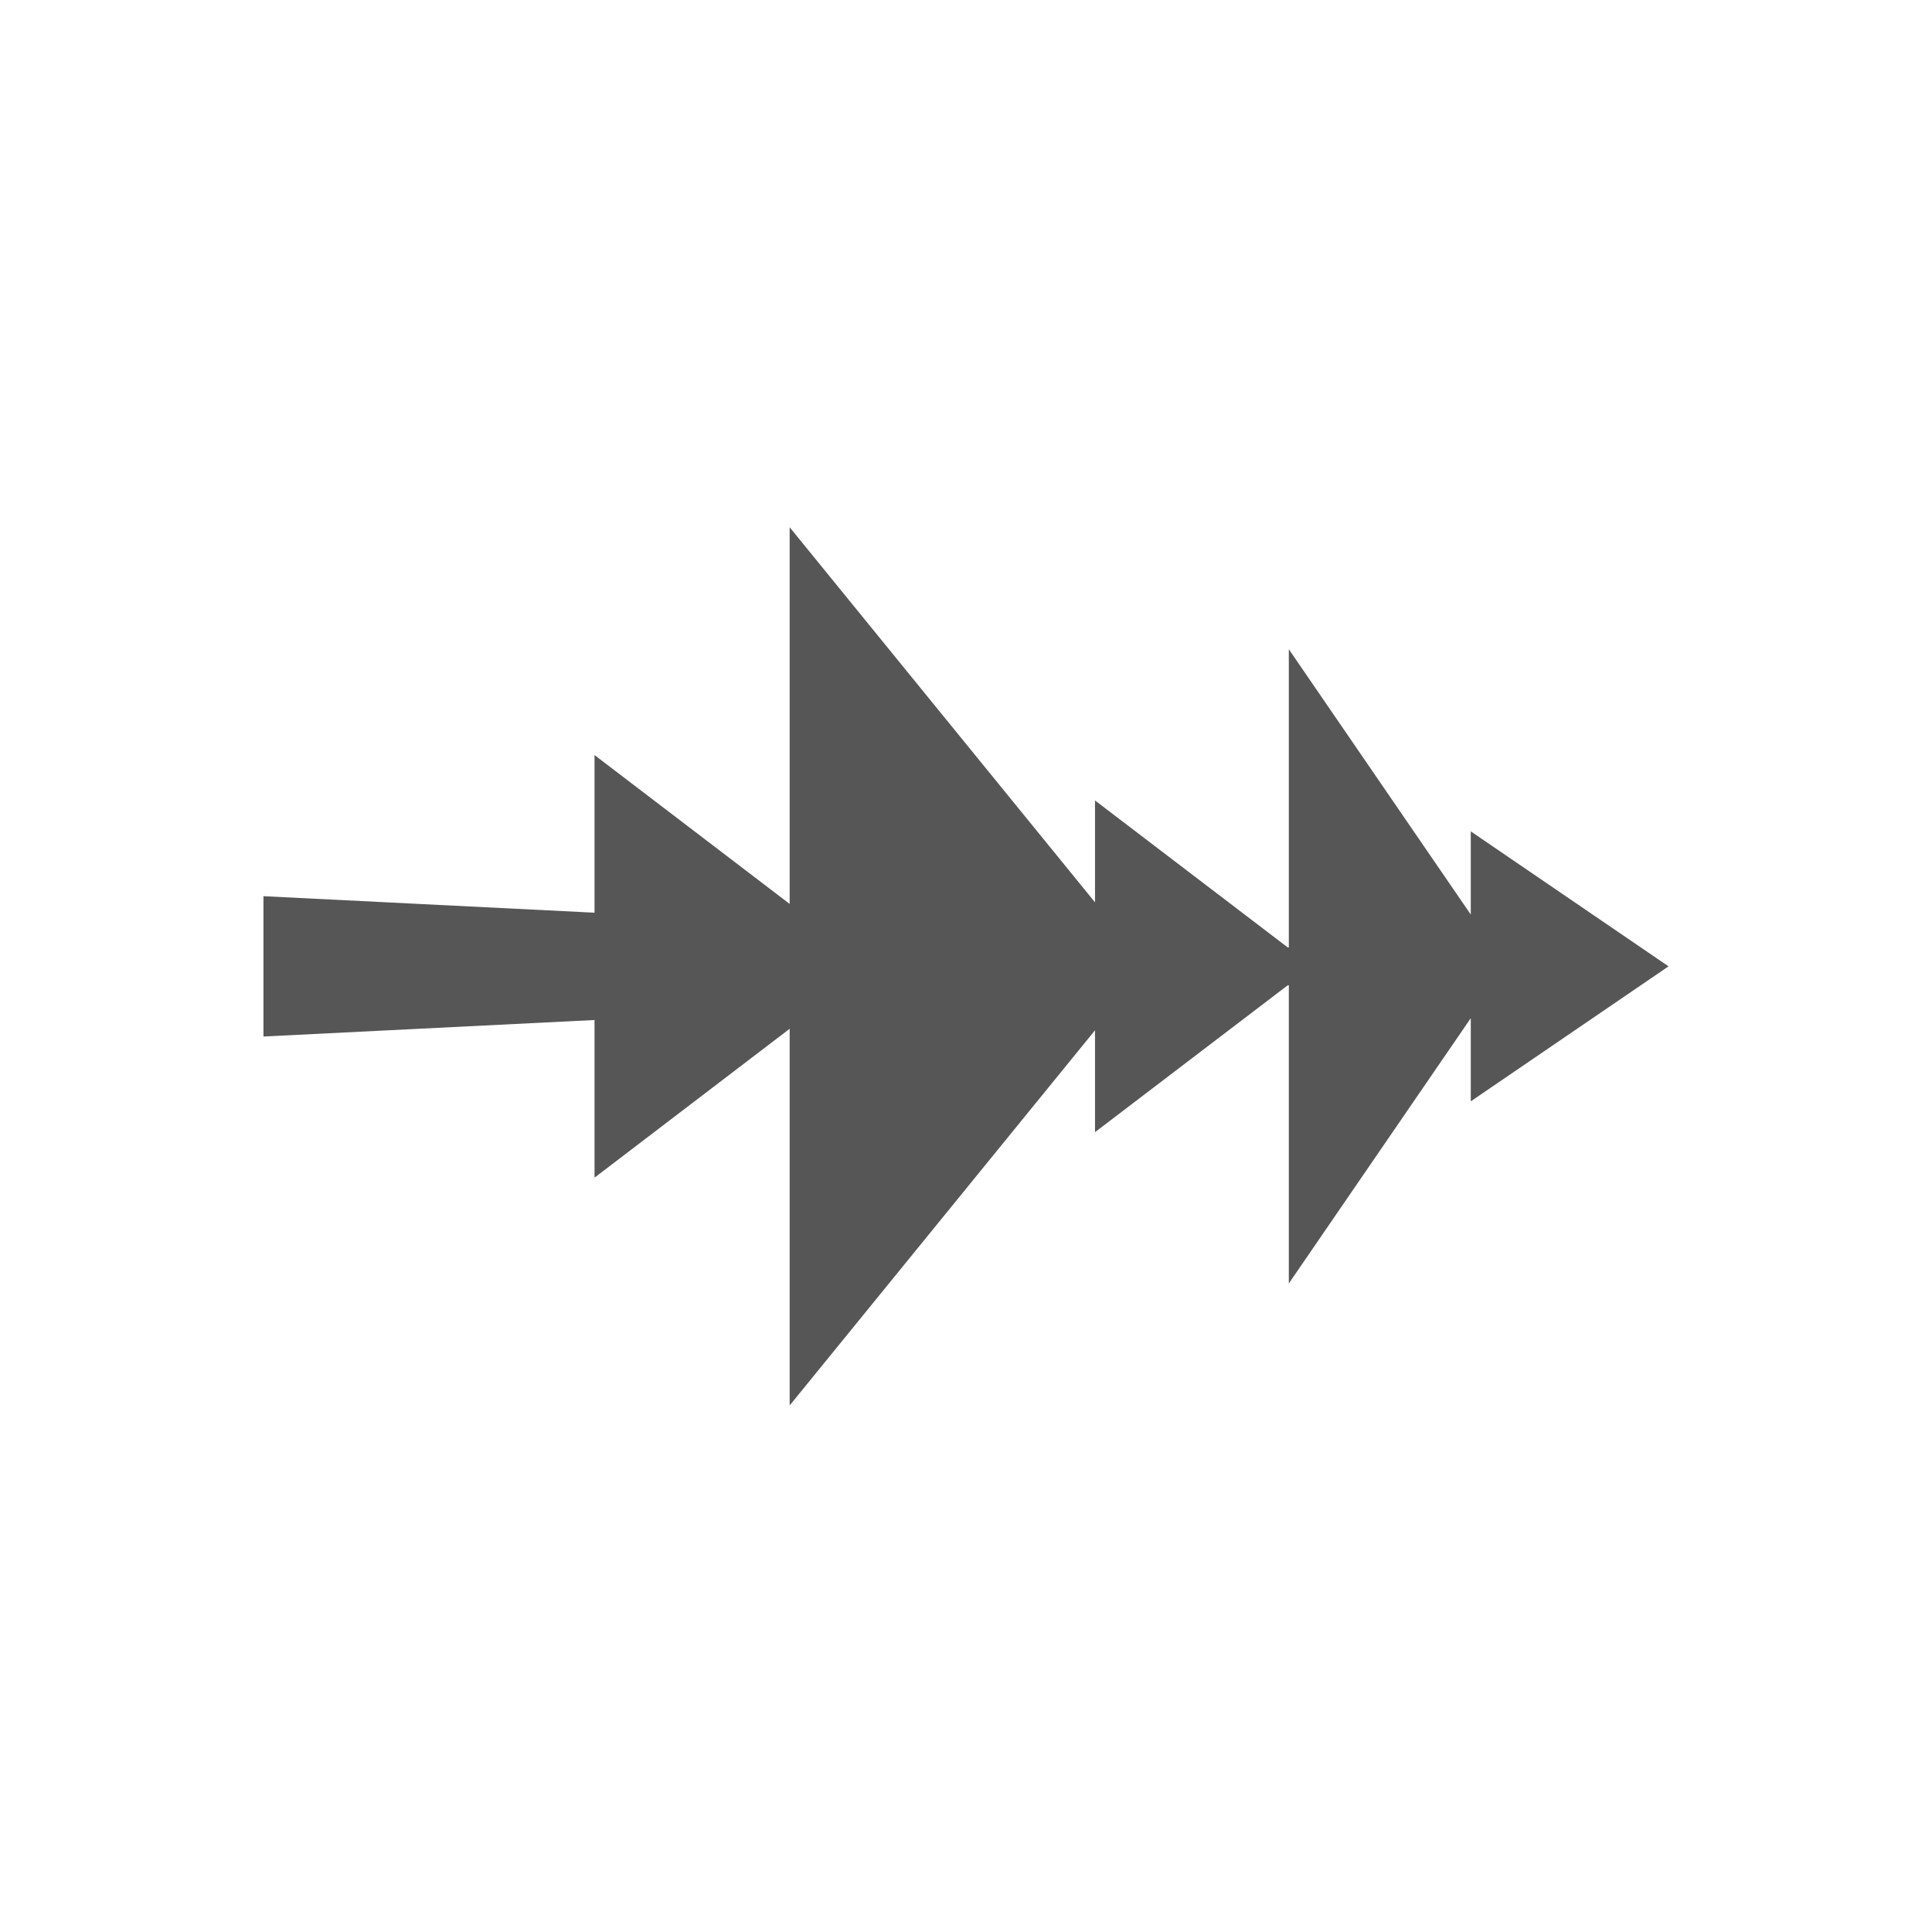 <svg xmlns="http://www.w3.org/2000/svg" width="22" height="22"><defs><style id="current-color-scheme" type="text/css"></style></defs><path d="M8.992 6.004v4.289L6.77 8.598v1.795L3 10.205v1.598l3.77-.188v1.795l2.222-1.695v4.289l3.477-4.272v1.16l2.193-1.671.014-.002v3.396l2.072-3.021v.947L19 11.004l-2.252-1.537v.947l-2.072-3.021v3.396l-.014-.002-2.193-1.672v1.16L8.992 6.004z" fill="currentColor" color="#565656"/></svg>
